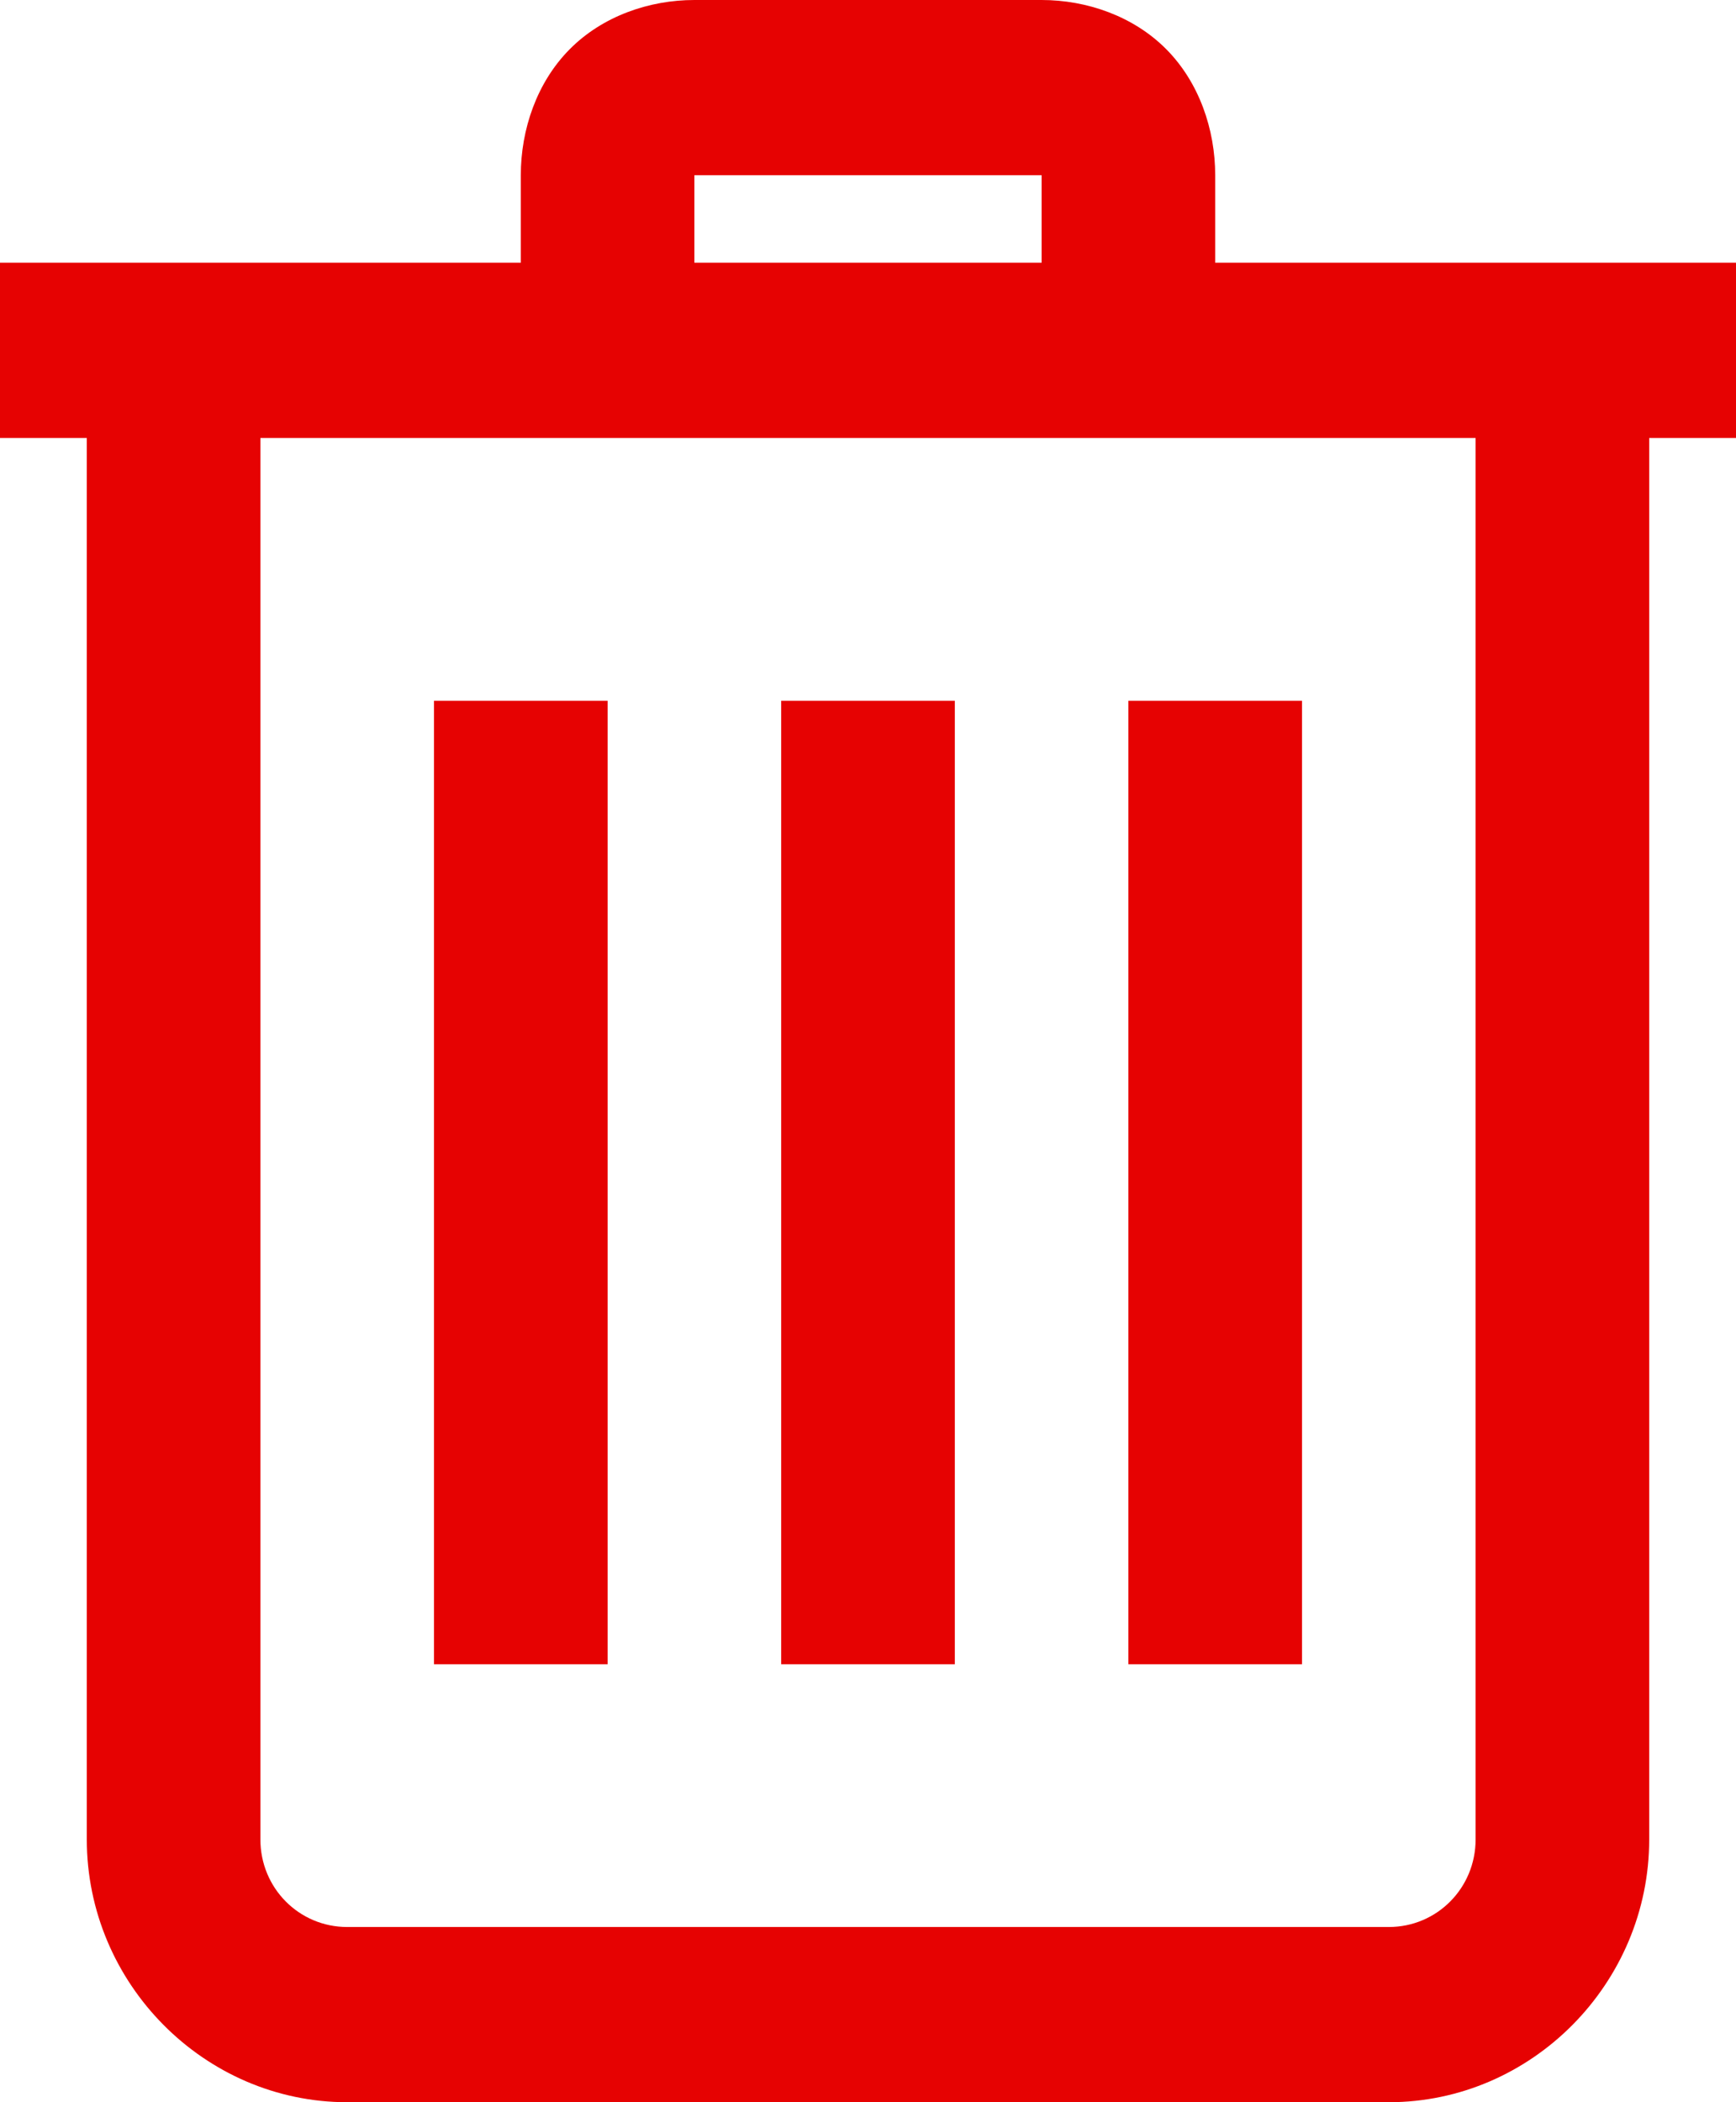 <svg width="19" height="23" viewBox="0 0 19 23" fill="none" xmlns="http://www.w3.org/2000/svg">
<path d="M7.6 0C7.104 0 6.593 0.177 6.234 0.54C5.876 0.901 5.7 1.416 5.7 1.917V2.875H0V4.792H0.95V20.125C0.95 21.701 2.237 23 3.8 23H15.2C16.763 23 18.05 21.701 18.05 20.125V4.792H19V2.875H13.3V1.917C13.3 1.416 13.124 0.901 12.765 0.539C12.407 0.178 11.897 0 11.4 0H7.6ZM7.6 1.917H11.4V2.875H7.6V1.917ZM2.85 4.792H16.15V20.125C16.15 20.657 15.727 21.083 15.2 21.083H3.8C3.273 21.083 2.85 20.657 2.85 20.125V4.792ZM4.75 7.667V18.208H6.65V7.667H4.75ZM8.55 7.667V18.208H10.45V7.667H8.55ZM12.35 7.667V18.208H14.25V7.667H12.35Z" fill="#E60202"/>
</svg>
